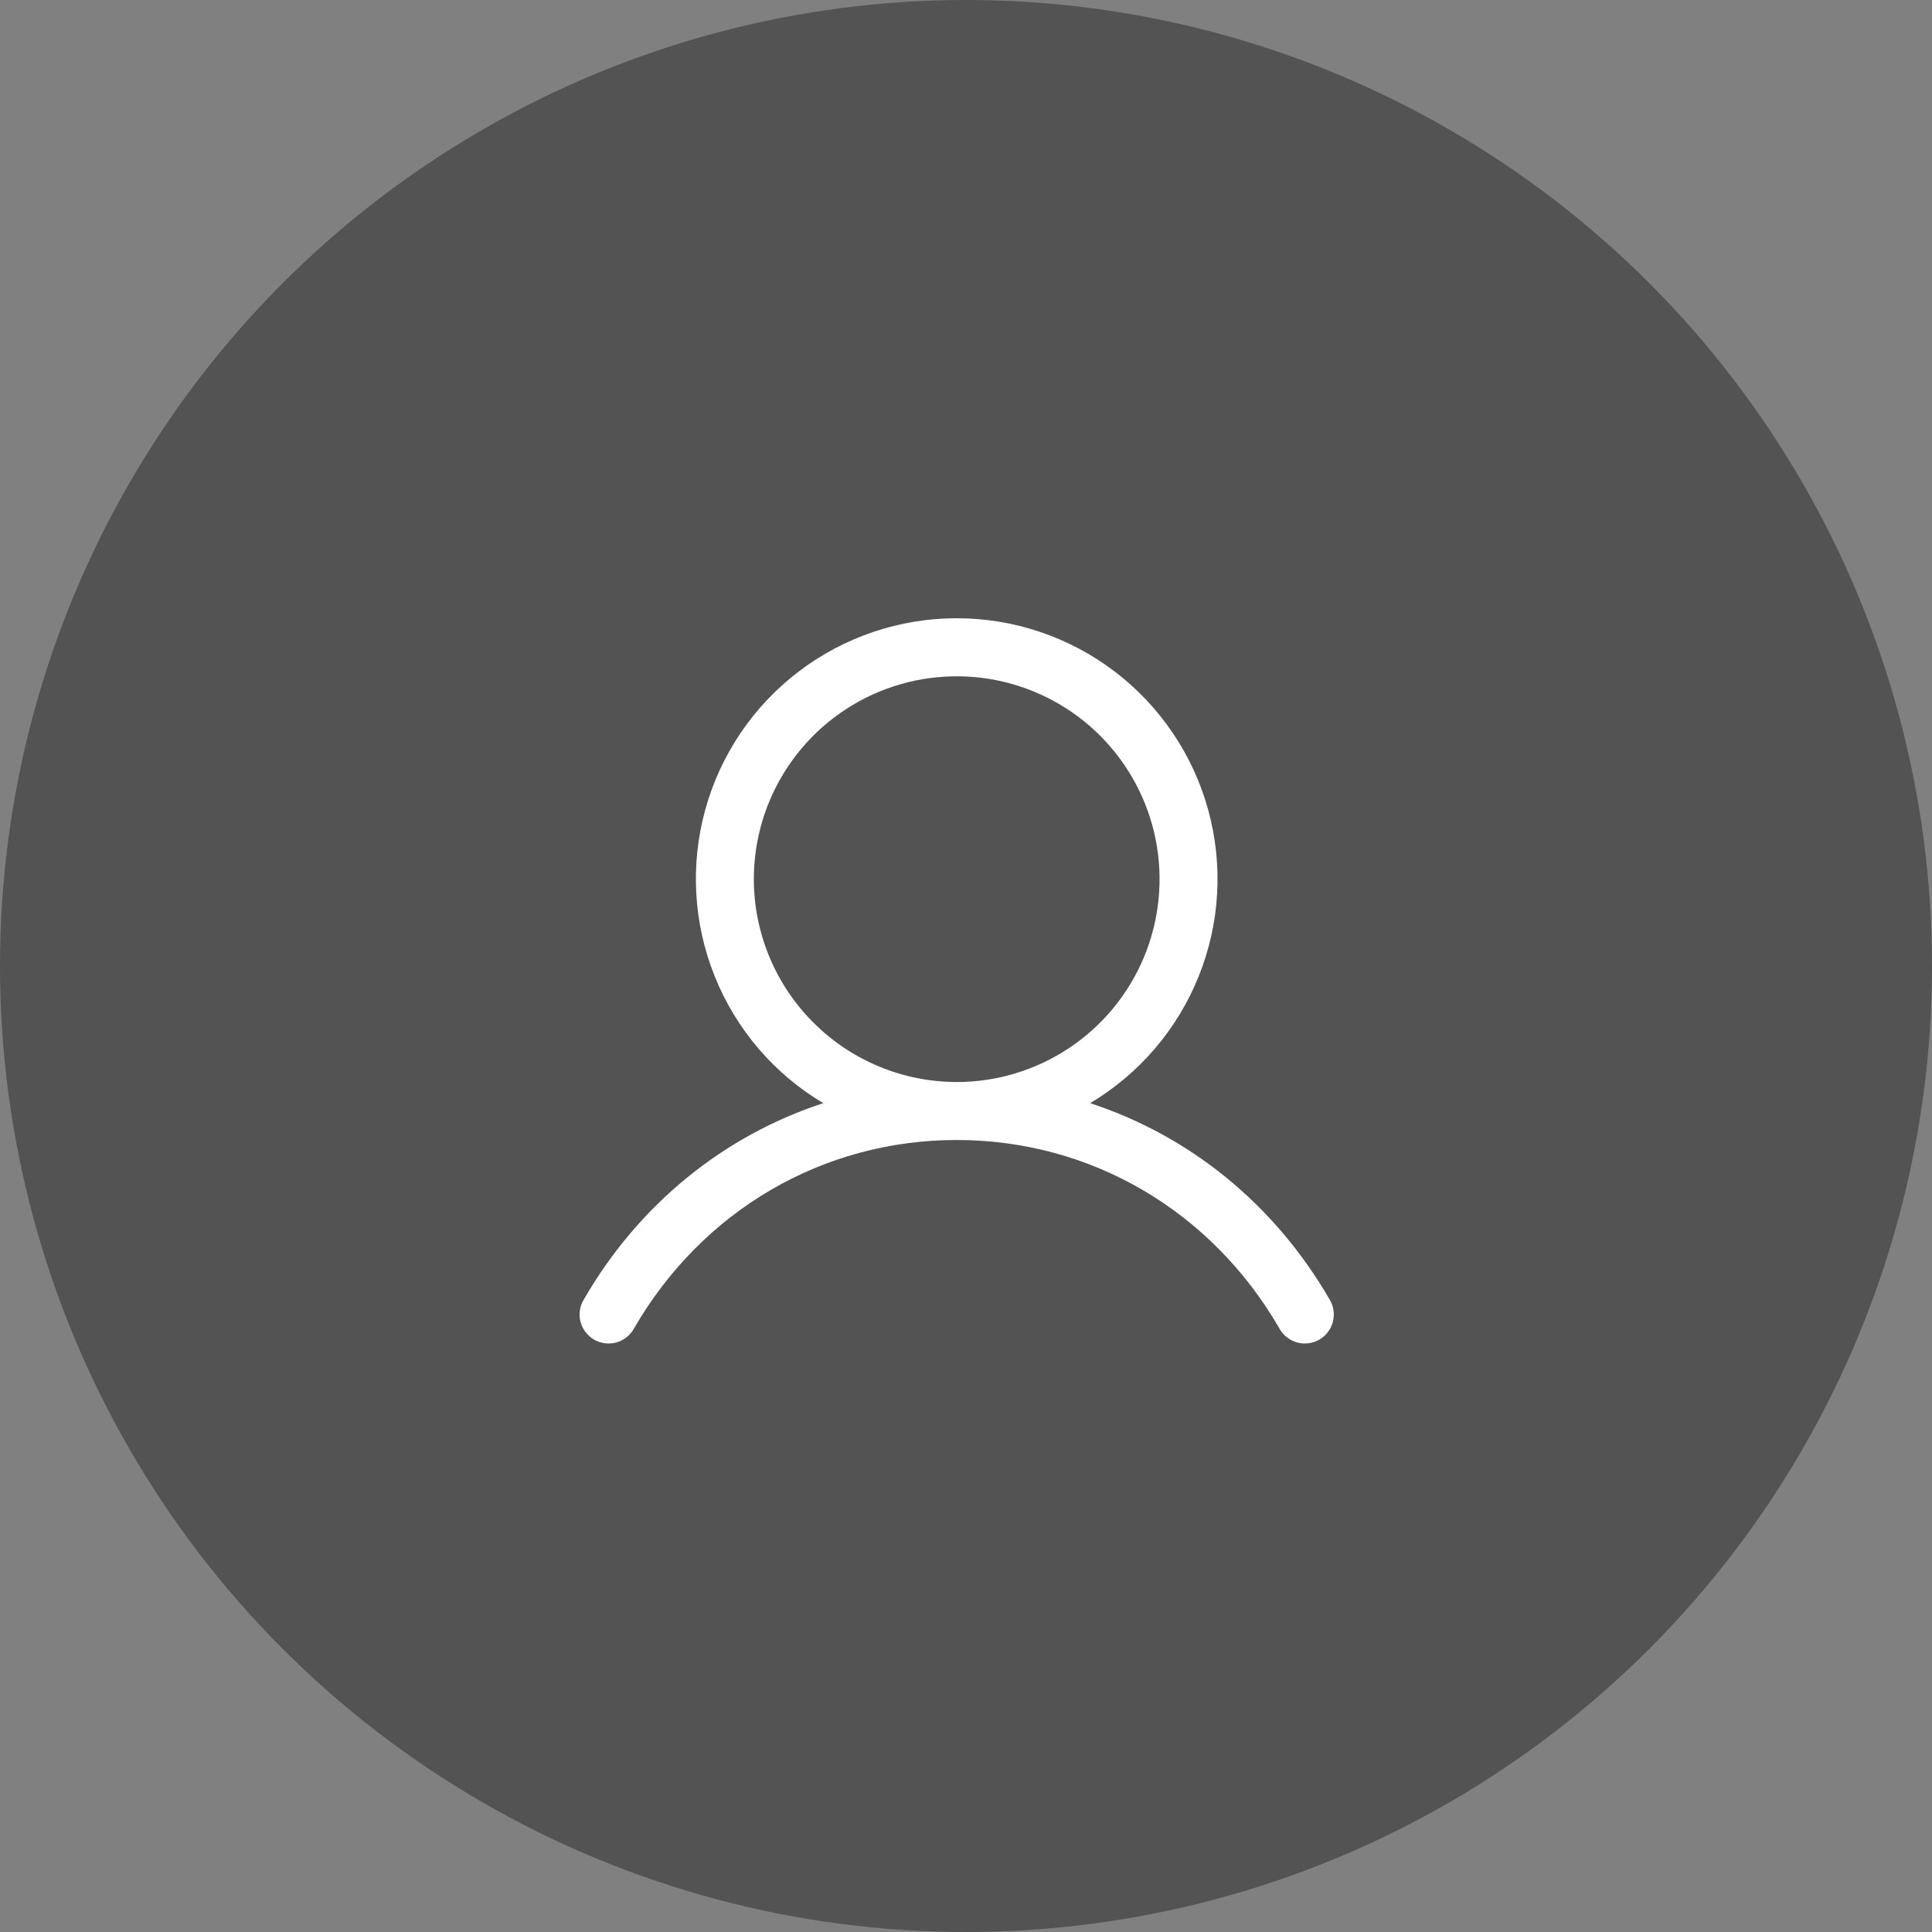 <svg width="50" height="50" viewBox="0 0 50 50" fill="none" xmlns="http://www.w3.org/2000/svg">
<rect x="0" y="0" width="50" height="50" fill="#808080" stroke="none"/>
<circle cx="25" cy="25" r="25" fill="#535353"/>
<path d="M34.408 33.628C32.98 31.159 30.78 29.389 28.212 28.55C29.482 27.794 30.469 26.642 31.021 25.27C31.573 23.899 31.66 22.385 31.268 20.959C30.875 19.534 30.026 18.277 28.851 17.381C27.675 16.485 26.238 16 24.759 16C23.281 16 21.844 16.485 20.668 17.381C19.492 18.277 18.643 19.534 18.251 20.959C17.859 22.385 17.946 23.899 18.498 25.27C19.05 26.642 20.036 27.794 21.307 28.55C18.739 29.388 16.538 31.158 15.111 33.628C15.058 33.713 15.024 33.808 15.008 33.907C14.993 34.006 14.998 34.107 15.023 34.204C15.048 34.301 15.091 34.392 15.152 34.472C15.212 34.552 15.288 34.619 15.375 34.669C15.462 34.719 15.557 34.751 15.657 34.764C15.756 34.776 15.857 34.769 15.954 34.742C16.05 34.714 16.14 34.668 16.218 34.606C16.296 34.543 16.361 34.466 16.409 34.378C18.175 31.325 21.297 29.503 24.759 29.503C28.222 29.503 31.343 31.325 33.11 34.378C33.157 34.466 33.222 34.543 33.301 34.606C33.379 34.668 33.469 34.714 33.565 34.742C33.662 34.769 33.763 34.776 33.862 34.764C33.961 34.751 34.057 34.719 34.144 34.669C34.231 34.619 34.306 34.552 34.367 34.472C34.427 34.392 34.471 34.301 34.496 34.204C34.52 34.107 34.525 34.006 34.51 33.907C34.495 33.808 34.461 33.713 34.408 33.628ZM19.509 22.753C19.509 21.714 19.817 20.699 20.394 19.836C20.971 18.972 21.791 18.299 22.75 17.902C23.71 17.505 24.765 17.401 25.784 17.603C26.802 17.806 27.738 18.306 28.472 19.04C29.206 19.774 29.706 20.71 29.909 21.728C30.111 22.747 30.007 23.802 29.61 24.762C29.212 25.721 28.54 26.541 27.676 27.118C26.813 27.695 25.798 28.003 24.759 28.003C23.367 28.001 22.033 27.448 21.049 26.463C20.064 25.479 19.511 24.145 19.509 22.753Z" fill="white"/>
</svg>
